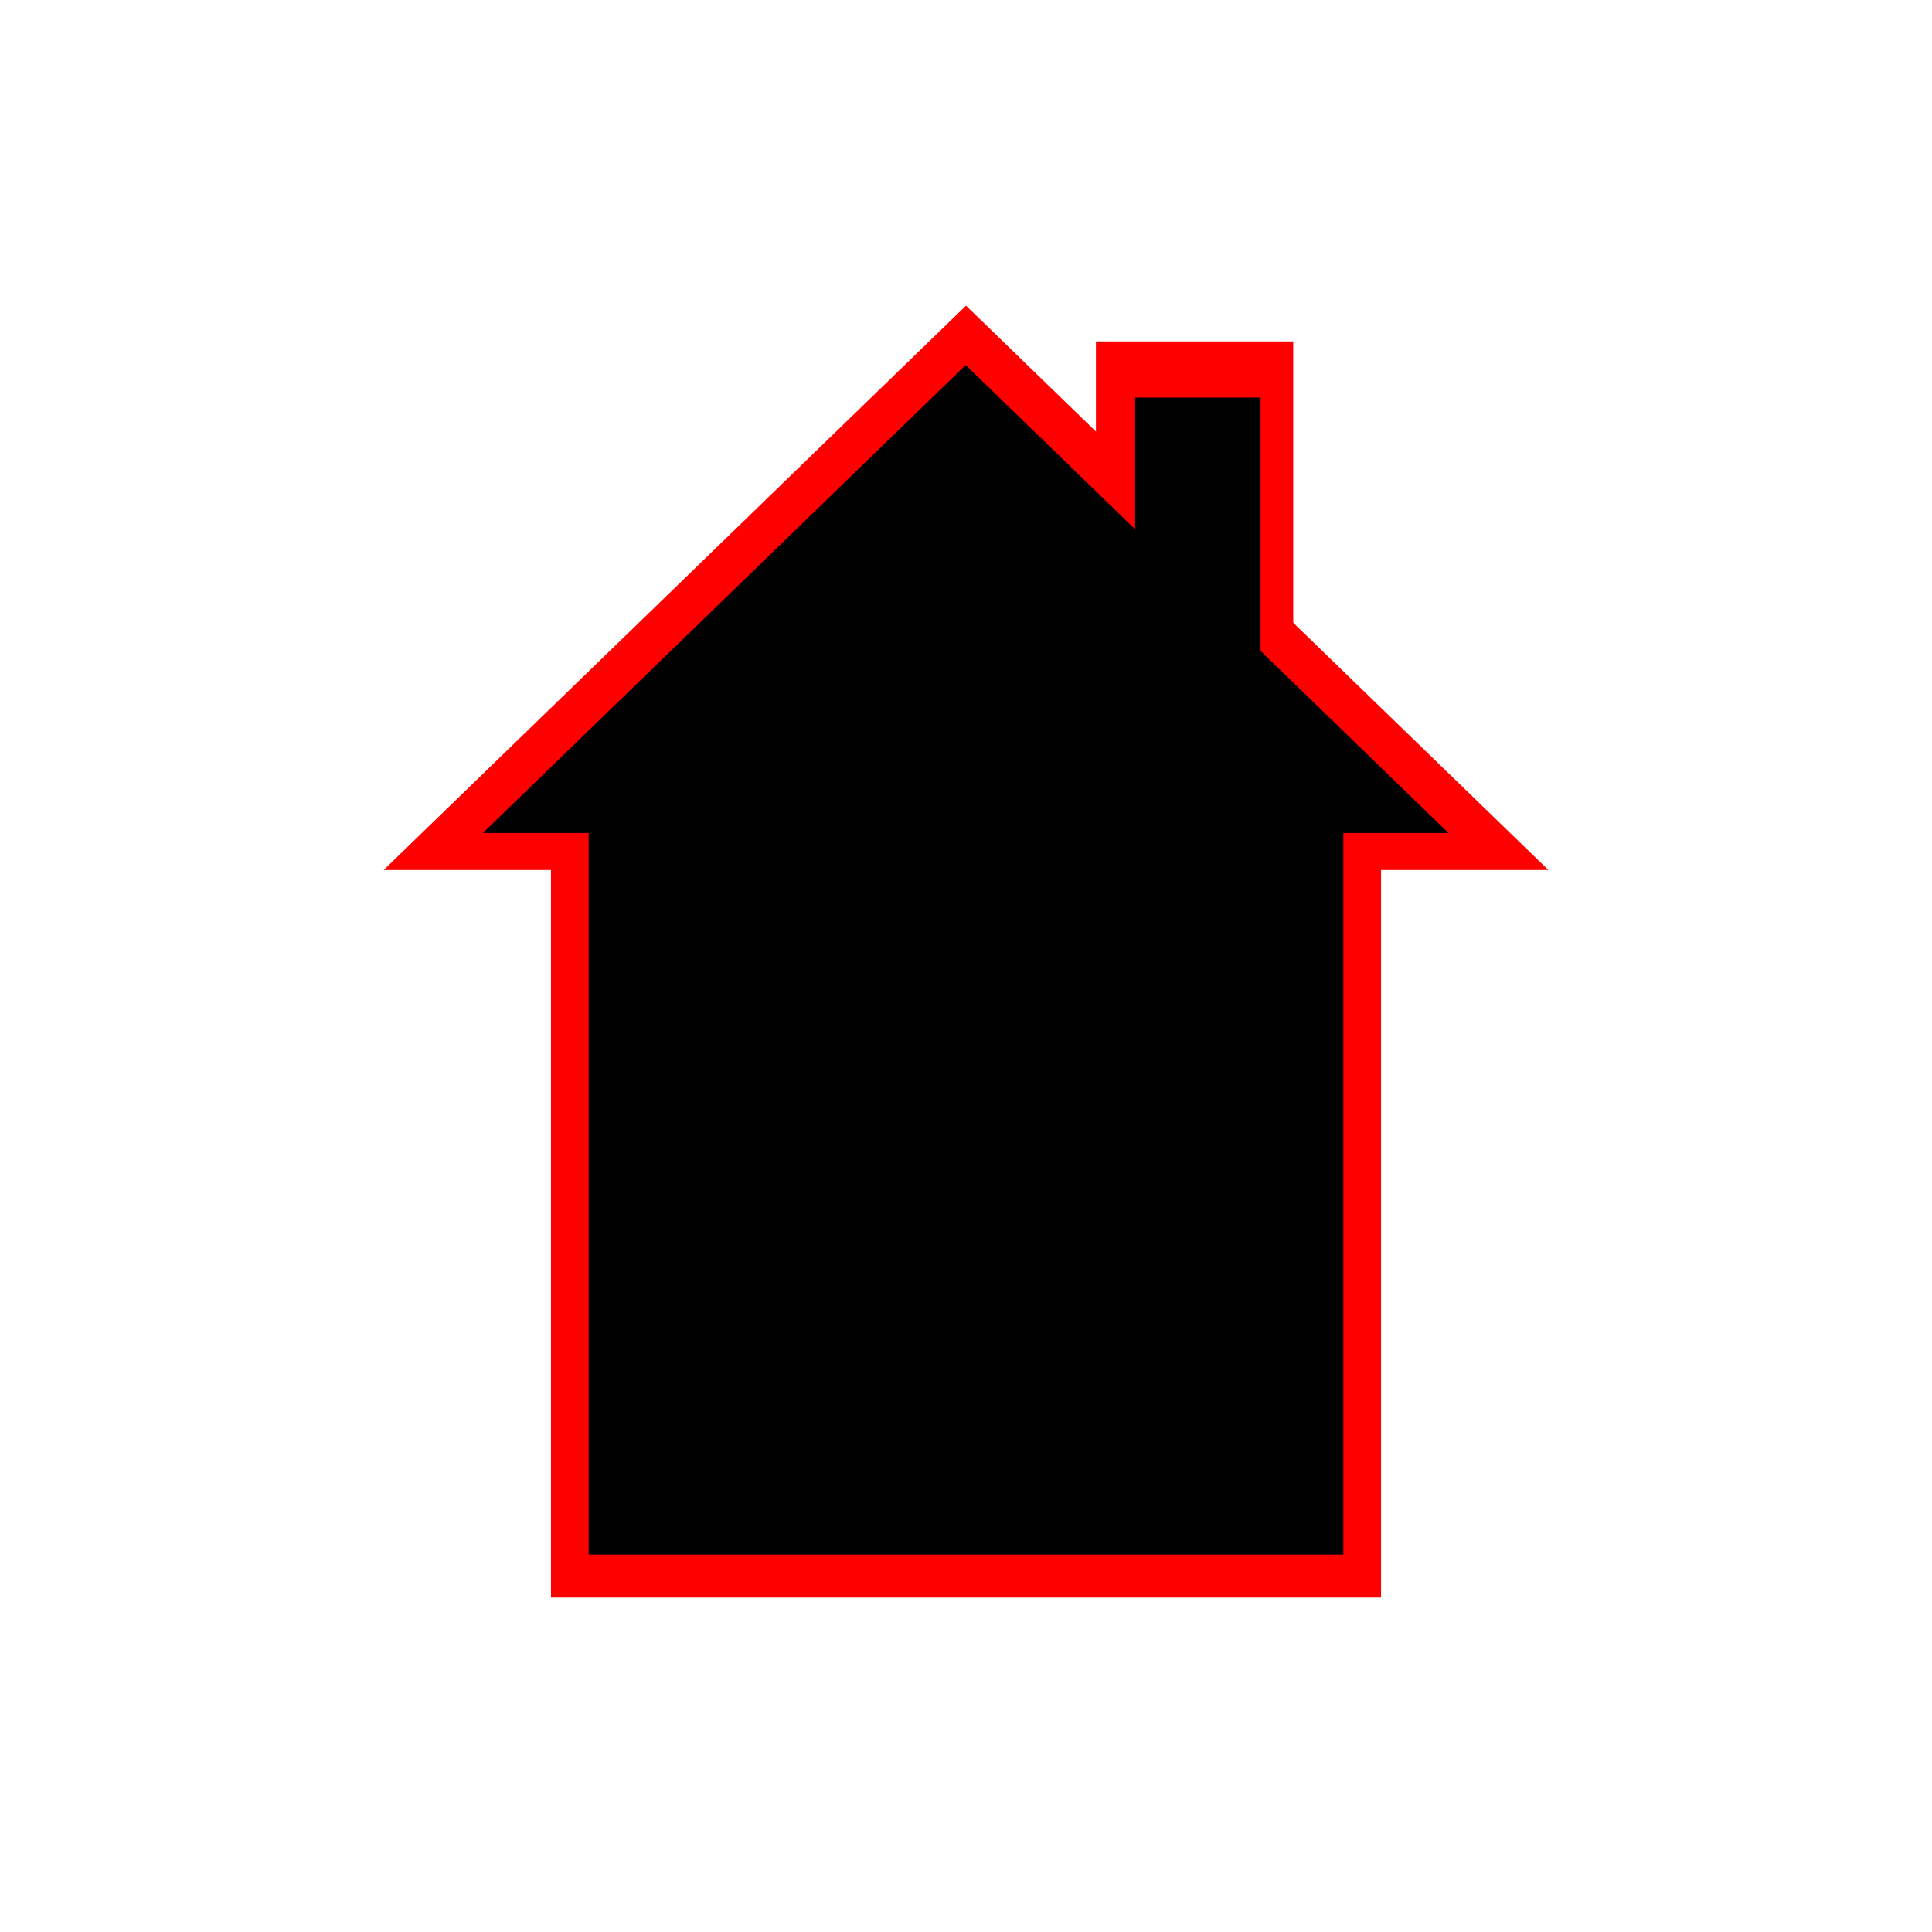 <?xml version="1.0" encoding="UTF-8" standalone="no"?>
<!-- Created with Inkscape (http://www.inkscape.org/) -->

<svg
   xmlns:dc="http://purl.org/dc/elements/1.1/"
   xmlns:cc="http://creativecommons.org/ns#"
   xmlns:rdf="http://www.w3.org/1999/02/22-rdf-syntax-ns#"
   xmlns:svg="http://www.w3.org/2000/svg"
   xmlns="http://www.w3.org/2000/svg"
   xmlns:sodipodi="http://sodipodi.sourceforge.net/DTD/sodipodi-0.dtd"
   xmlns:inkscape="http://www.inkscape.org/namespaces/inkscape"
   width="256px"
   height="256px"
   viewBox="0 0 256 256"
   version="1.1"
   id="SVGRoot"
   inkscape:version="0.92.4 5da689c313, 2019-01-14"
   sodipodi:docname="house_v2.svg">
  <defs
     id="defs18" />
  <sodipodi:namedview
     id="base"
     pagecolor="#ffffff"
     bordercolor="#666666"
     borderopacity="1.0"
     inkscape:pageopacity="0.0"
     inkscape:pageshadow="2"
     inkscape:zoom="2.2870485"
     inkscape:cx="160.88731"
     inkscape:cy="132.87329"
     inkscape:document-units="px"
     inkscape:current-layer="layer1"
     showgrid="false"
     inkscape:window-width="1920"
     inkscape:window-height="1027"
     inkscape:window-x="0"
     inkscape:window-y="0"
     inkscape:window-maximized="1"
     inkscape:grid-bbox="true" />
  <g
     inkscape:label="Layer 1"
     inkscape:groupmode="layer"
     id="layer1"
     style="display:inline">
    <rect
       style="fill:#ff0000;stroke-width:0.726"
       id="rect41"
       width="109.986"
       height="107.8"
       x="73.007"
       y="103.884" />
    <path
       sodipodi:type="star"
       style="fill:#ff0000;stroke-width:1.341"
       id="path45"
       sodipodi:sides="3"
       sodipodi:cx="129.24666"
       sodipodi:cy="70.801788"
       sodipodi:r1="72.145393"
       sodipodi:r2="36.072697"
       sodipodi:arg1="-1.5707963"
       sodipodi:arg2="-0.52359878"
       inkscape:flatsided="false"
       inkscape:rounded="0"
       inkscape:randomized="0"
       d="m 129.247,-1.344 31.24,54.109 31.24,54.109 -62.48,0 -62.48,-10e-6 31.24,-54.109 z"
       inkscape:transform-center-y="-12.458342"
       transform="matrix(1.235,0,0,0.691,-31.617,41.43)"
       inkscape:transform-center-x="2.7604149e-06" />
    <rect
       style="fill:#ff0000;stroke-width:1.316"
       id="rect47"
       width="26.145"
       height="45.686"
       x="145.217"
       y="45.241" />
  </g>
  <g
     inkscape:groupmode="layer"
     id="layer2"
     inkscape:label="Layer 2"
     style="display:inline"
     sodipodi:insensitive="true">
    <rect
       style="fill:#000000;stroke-width:0.667"
       id="rect41-5"
       width="100"
       height="100"
       x="78"
       y="106" />
    <path
       sodipodi:type="star"
       style="fill:#000000;stroke-width:1.341"
       id="path45-6"
       sodipodi:sides="3"
       sodipodi:cx="129.24666"
       sodipodi:cy="70.801788"
       sodipodi:r1="72.145393"
       sodipodi:r2="36.072697"
       sodipodi:arg1="-1.5707963"
       sodipodi:arg2="-0.52359878"
       inkscape:flatsided="false"
       inkscape:rounded="0"
       inkscape:randomized="0"
       d="m 129.247,-1.344 31.24,54.109 31.24,54.109 -62.48,0 -62.48,-10e-6 31.24,-54.109 z"
       inkscape:transform-center-y="-10.333335"
       inkscape:transform-center-x="3.23369e-06"
       transform="matrix(1.024,0,0,0.573,-4.391,49.142)" />
    <rect
       style="fill:#000000"
       id="rect47-2"
       width="16.615"
       height="41.538"
       x="150.412"
       y="52.681" />
  </g>
</svg>
